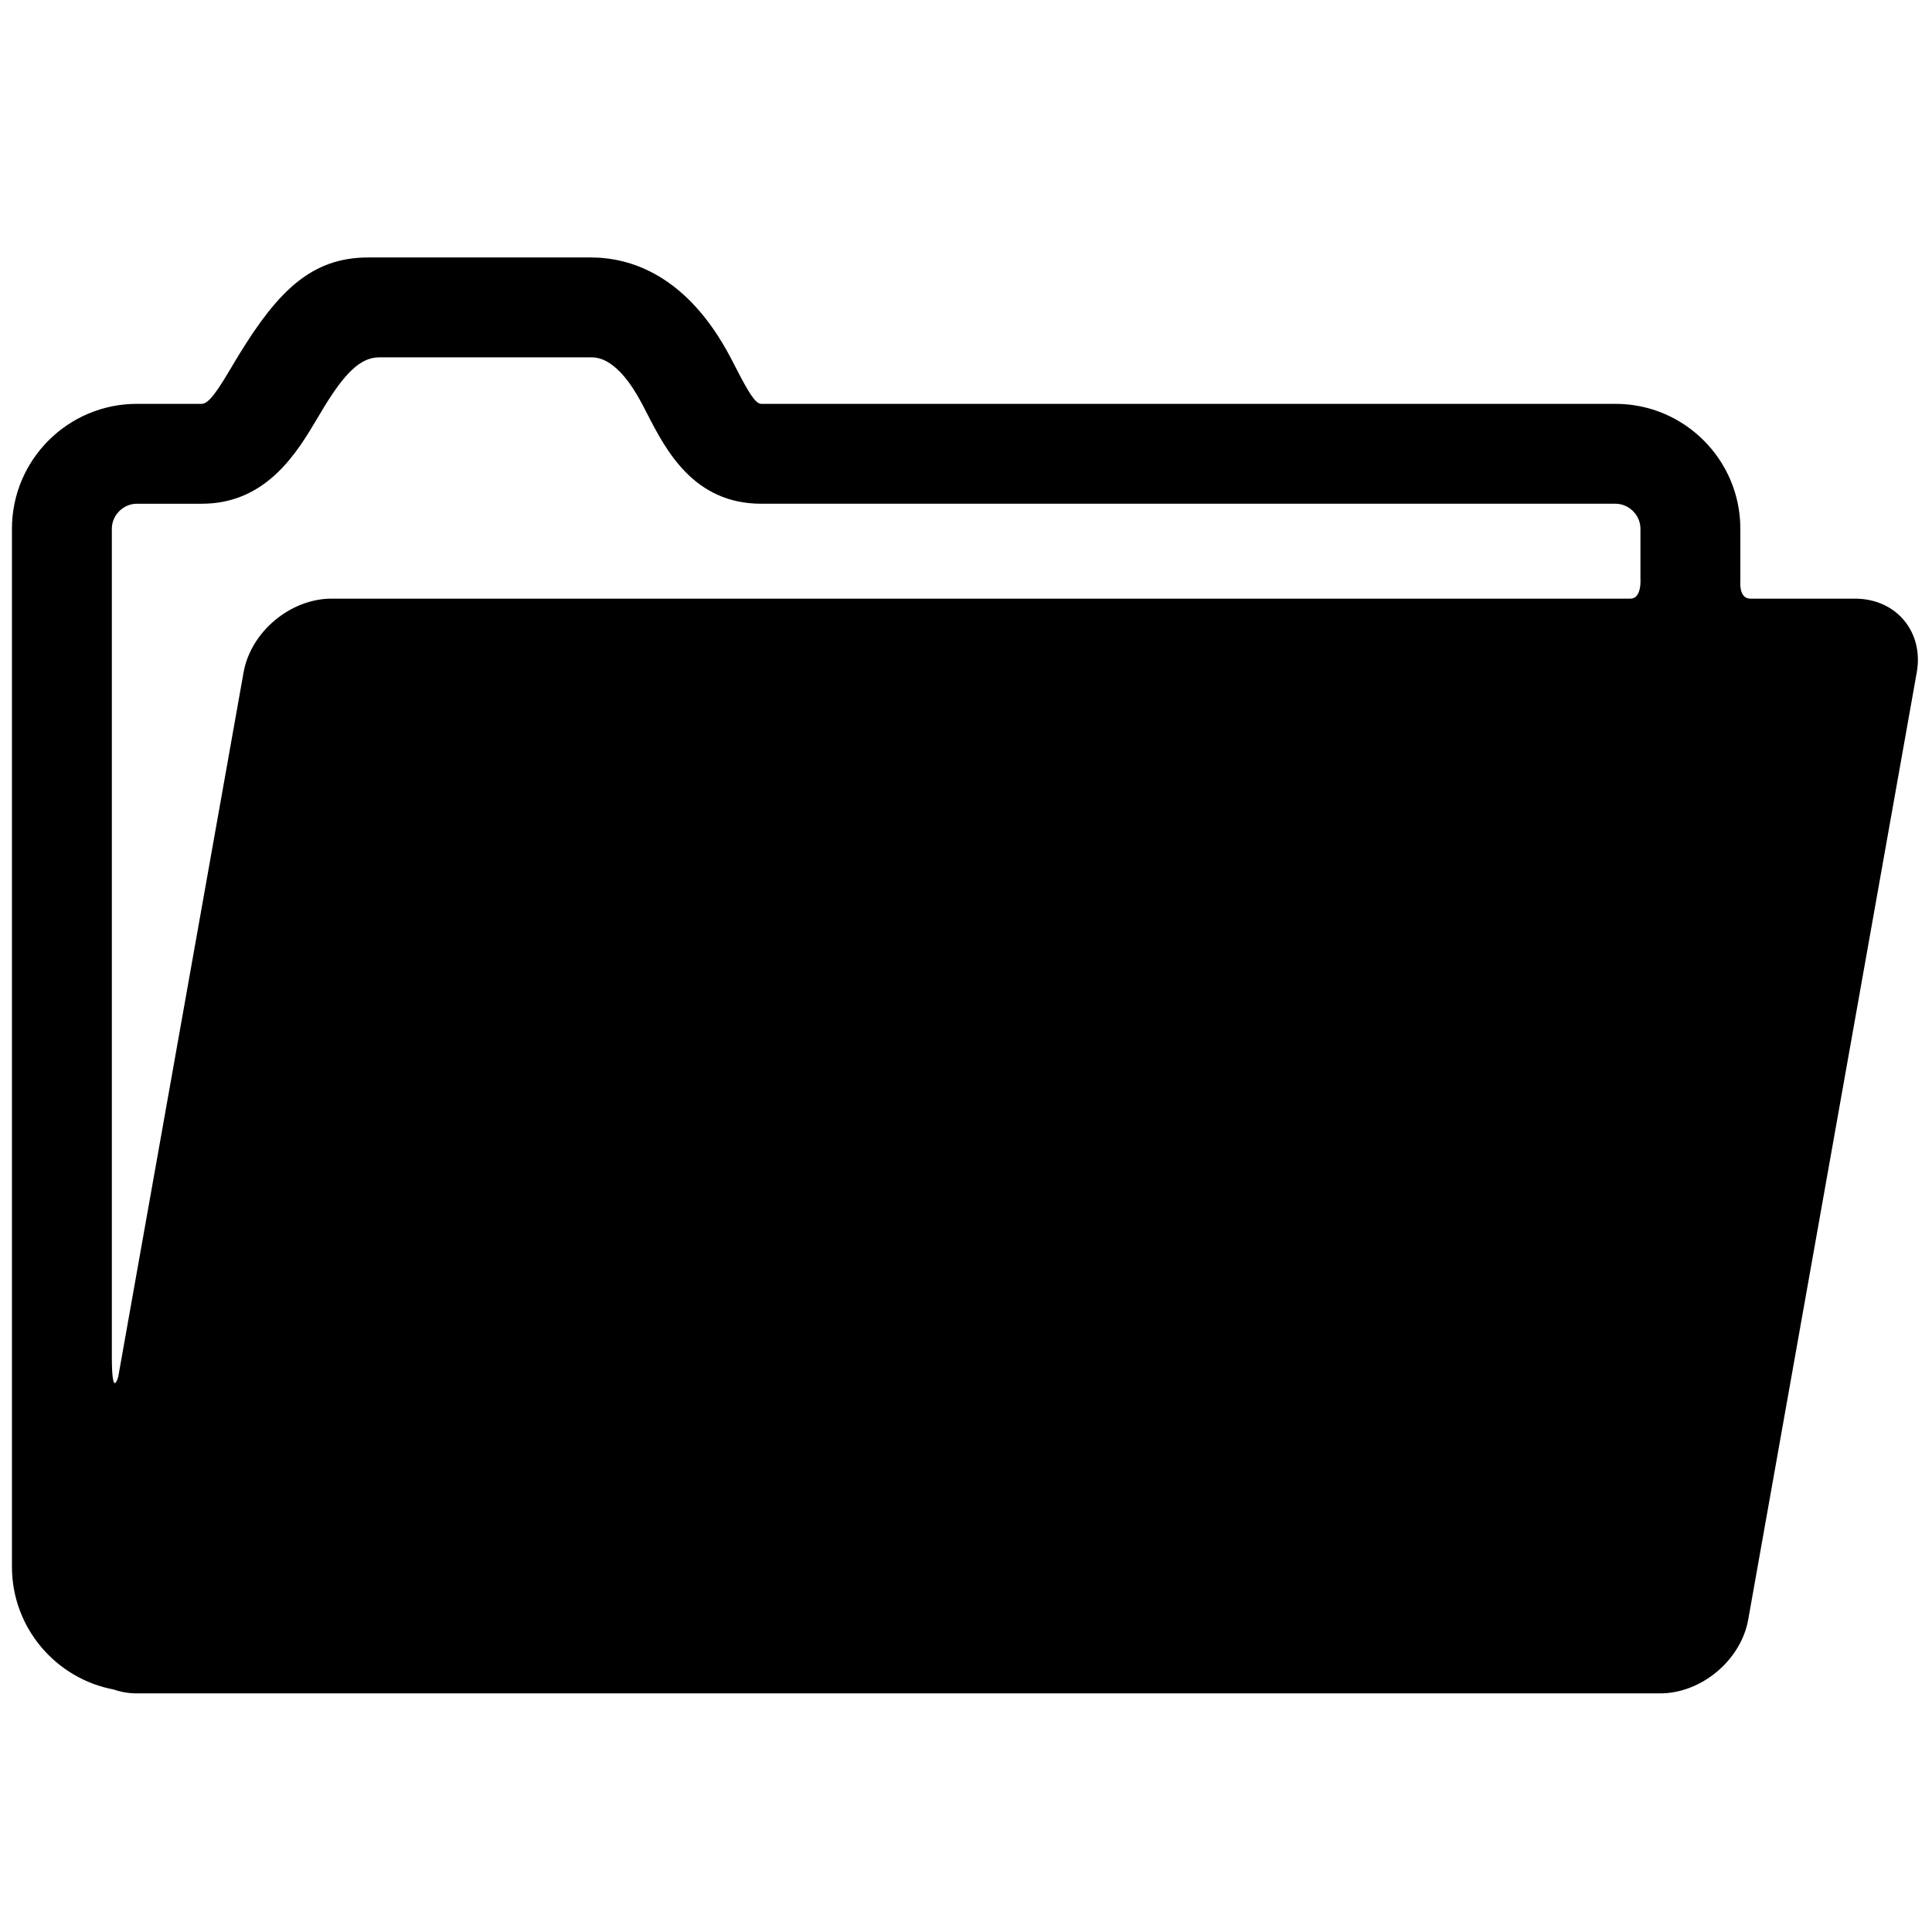 <?xml version="1.0" encoding="UTF-8" standalone="no"?>
<!-- Generator: Adobe Illustrator 18.1.1, SVG Export Plug-In . SVG Version: 6.00 Build 0)  -->

<svg
   xmlns:dc="http://purl.org/dc/elements/1.1/"
   xmlns:cc="http://creativecommons.org/ns#"
   xmlns:rdf="http://www.w3.org/1999/02/22-rdf-syntax-ns#"
   xmlns:svg="http://www.w3.org/2000/svg"
   xmlns="http://www.w3.org/2000/svg"
   xmlns:sodipodi="http://sodipodi.sourceforge.net/DTD/sodipodi-0.dtd"
   xmlns:inkscape="http://www.inkscape.org/namespaces/inkscape"
   version="1.1"
   id="Capa_1"
   x="0px"
   y="0px"
   viewBox="0 0 512 512"
   xml:space="preserve"
   inkscape:version="0.91 r13725"
   sodipodi:docname="folder.svg"
   width="512"
   height="512"><defs
     id="defs42" /><sodipodi:namedview
     pagecolor="#ffffff"
     bordercolor="#666666"
     borderopacity="1"
     objecttolerance="10"
     gridtolerance="10"
     guidetolerance="10"
     inkscape:pageopacity="0"
     inkscape:pageshadow="2"
     inkscape:window-width="1920"
     inkscape:window-height="1027"
     id="namedview40"
     showgrid="false"
     fit-margin-top="0"
     fit-margin-left="0"
     fit-margin-right="0"
     fit-margin-bottom="0"
     inkscape:zoom="0.63170686"
     inkscape:cx="186.7955"
     inkscape:cy="140.7295"
     inkscape:window-x="1912"
     inkscape:window-y="22"
     inkscape:window-maximized="1"
     inkscape:current-layer="Capa_1" /><g
     id="g3"
     transform="matrix(1.352,0,0,1.352,3.166,5.949)"><g
       id="Layer_5_56_"><g
         id="g6"><path
           d="m 361.255,112.942 c 0,0 -15.381,0 -20.508,0 -2.306,0 -1.958,-3.427 -1.958,-3.427 l 0,-10.28 c 0,-13.496 -10.98,-24.476 -24.476,-24.476 l -167.457,0 c -1.125,0 -2.485,-2.259 -4.927,-7.007 -0.363,-0.705 -0.728,-1.414 -1.1,-2.119 C 132.294,49.46 121.216,46.065 113.426,46.065 l -43.567,0 c -11.013,0 -17.586,6.398 -25.33,19.017 -0.504,0.822 -0.999,1.656 -1.494,2.49 -2.496,4.208 -4.375,7.188 -5.827,7.188 l -12.732,0 C 10.98,74.76 0,85.74 0,99.236 l 0,203.481 c 0,11.96 8.625,21.937 19.979,24.055 1.373,0.482 2.879,0.753 4.497,0.753 l 298.596,0 c 8.077,0 15.843,-6.506 17.258,-14.458 l 33.037,-185.666 c 1.416,-7.953 -4.035,-14.459 -12.112,-14.459 z M 24.477,94.34 l 12.732,0 c 12.717,0 18.706,-10.099 22.669,-16.781 0.444,-0.748 0.888,-1.498 1.34,-2.236 3.941,-6.421 7.021,-9.678 10.763,-9.678 l 41.446,0 c 1.303,0 5.27,0 10.085,9.126 0.34,0.645 0.673,1.293 1.005,1.938 3.611,7.021 9.07,17.63 22.339,17.63 l 167.457,0 c 2.653,0 4.895,2.242 4.895,4.895 l 0,9.79 c 0,0 0.305,3.917 -1.958,3.917 -63.648,0 -254.592,0 -254.592,0 -8.077,0 -15.843,6.506 -17.258,14.458 L 20.835,265.457 c 0,0 -1.254,4.62 -1.254,-3.947 0,-40.569 0,-162.275 0,-162.275 0,-2.653 2.242,-4.895 4.896,-4.895 z"
           id="path8"
           inkscape:connector-curvature="0" /></g></g></g><g
     id="g10"
     transform="translate(0,184.475)" /><g
     id="g12"
     transform="translate(0,184.475)" /><g
     id="g14"
     transform="translate(0,184.475)" /><g
     id="g16"
     transform="translate(0,184.475)" /><g
     id="g18"
     transform="translate(0,184.475)" /><g
     id="g20"
     transform="translate(0,184.475)" /><g
     id="g22"
     transform="translate(0,184.475)" /><g
     id="g24"
     transform="translate(0,184.475)" /><g
     id="g26"
     transform="translate(0,184.475)" /><g
     id="g28"
     transform="translate(0,184.475)" /><g
     id="g30"
     transform="translate(0,184.475)" /><g
     id="g32"
     transform="translate(0,184.475)" /><g
     id="g34"
     transform="translate(0,184.475)" /><g
     id="g36"
     transform="translate(0,184.475)" /><g
     id="g38"
     transform="translate(0,184.475)" /></svg>